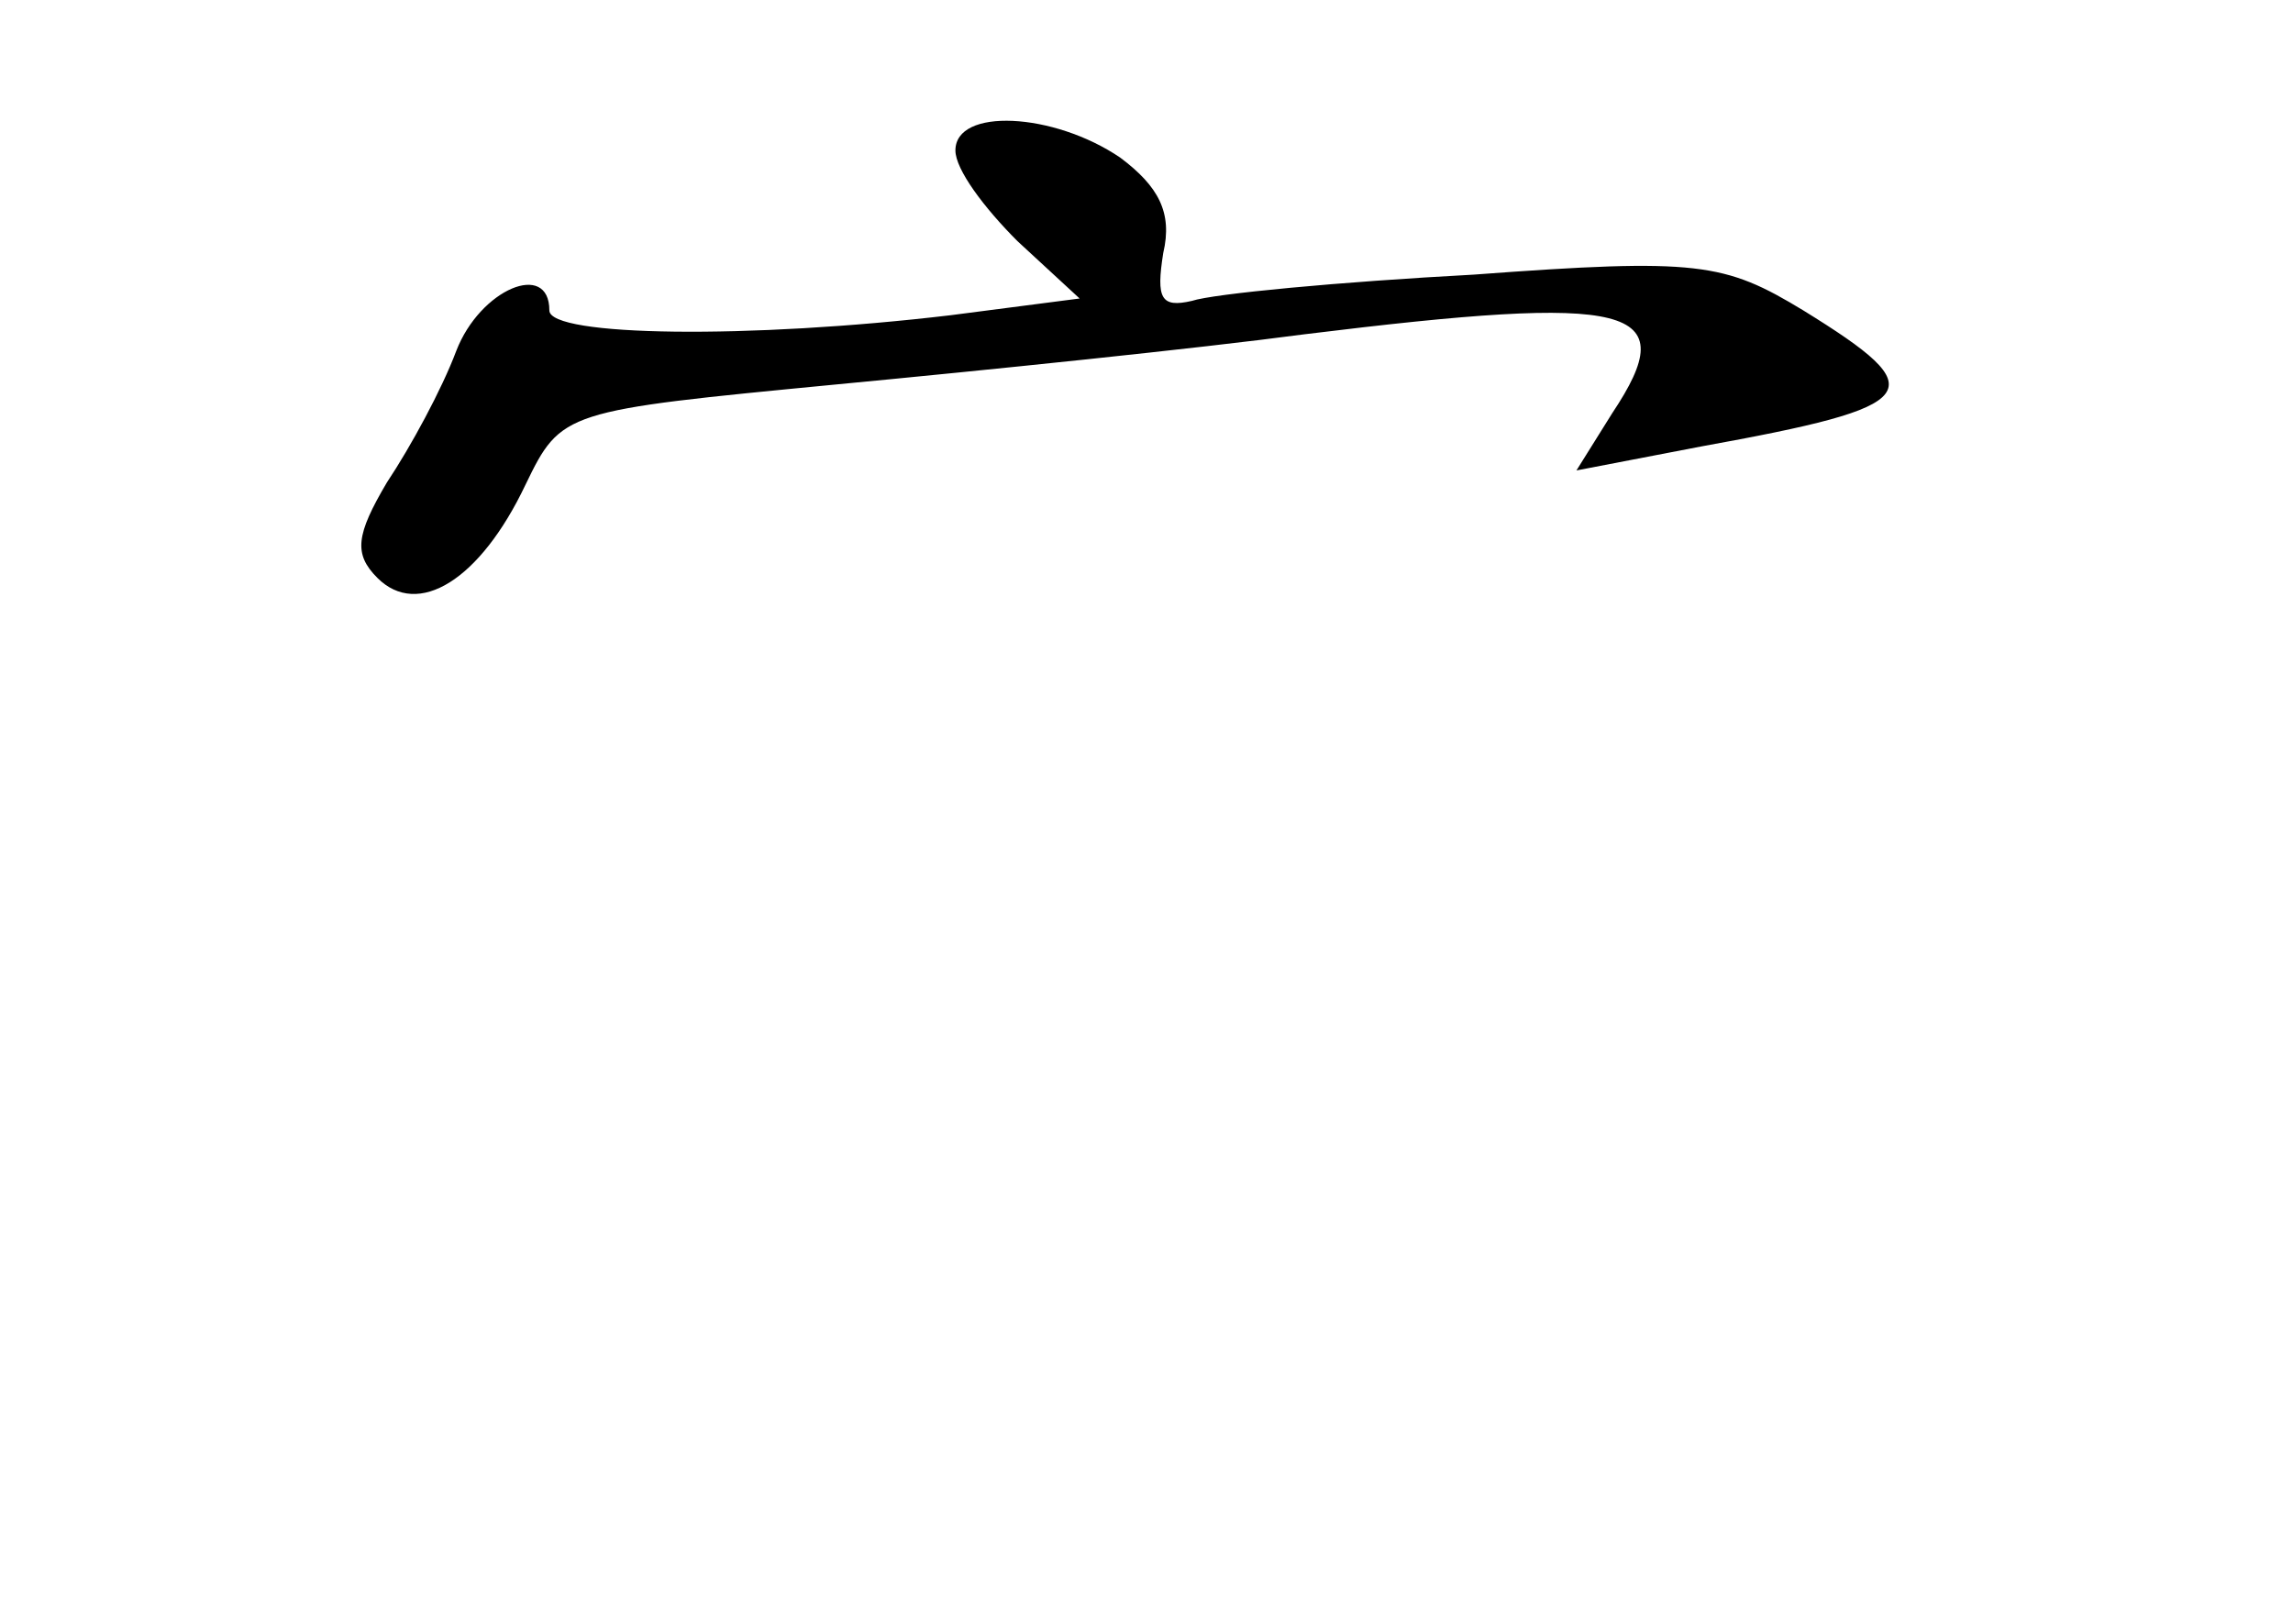 <?xml version="1.0" standalone="no"?>
<!DOCTYPE svg PUBLIC "-//W3C//DTD SVG 20010904//EN"
 "http://www.w3.org/TR/2001/REC-SVG-20010904/DTD/svg10.dtd">
<svg version="1.0" xmlns="http://www.w3.org/2000/svg"
 width="96pt" height="68pt" viewBox="0 0 96 68"
 preserveAspectRatio="xMidYMid meet">
<g transform="translate(0,68) scale(0.1,-0.1)"
fill="#000000" stroke="none">
<path d="M400 617 c0 -8 12 -24 26 -38 l26 -24 -54 -7 c-84 -10 -168 -9 -168
2 0 21 -29 9 -39 -17 -6 -16 -19 -40 -29 -55 -13 -22 -14 -30 -4 -40 17 -17
43 -1 62 39 15 31 16 31 130 42 63 6 151 15 196 21 138 17 159 12 129 -33
l-15 -24 52 10 c94 17 98 23 43 57 -33 20 -44 22 -138 15 -56 -3 -109 -8 -118
-11 -13 -3 -15 1 -12 20 4 17 -2 28 -18 40 -28 19 -69 21 -69 3z"/>
</g>
</svg>
